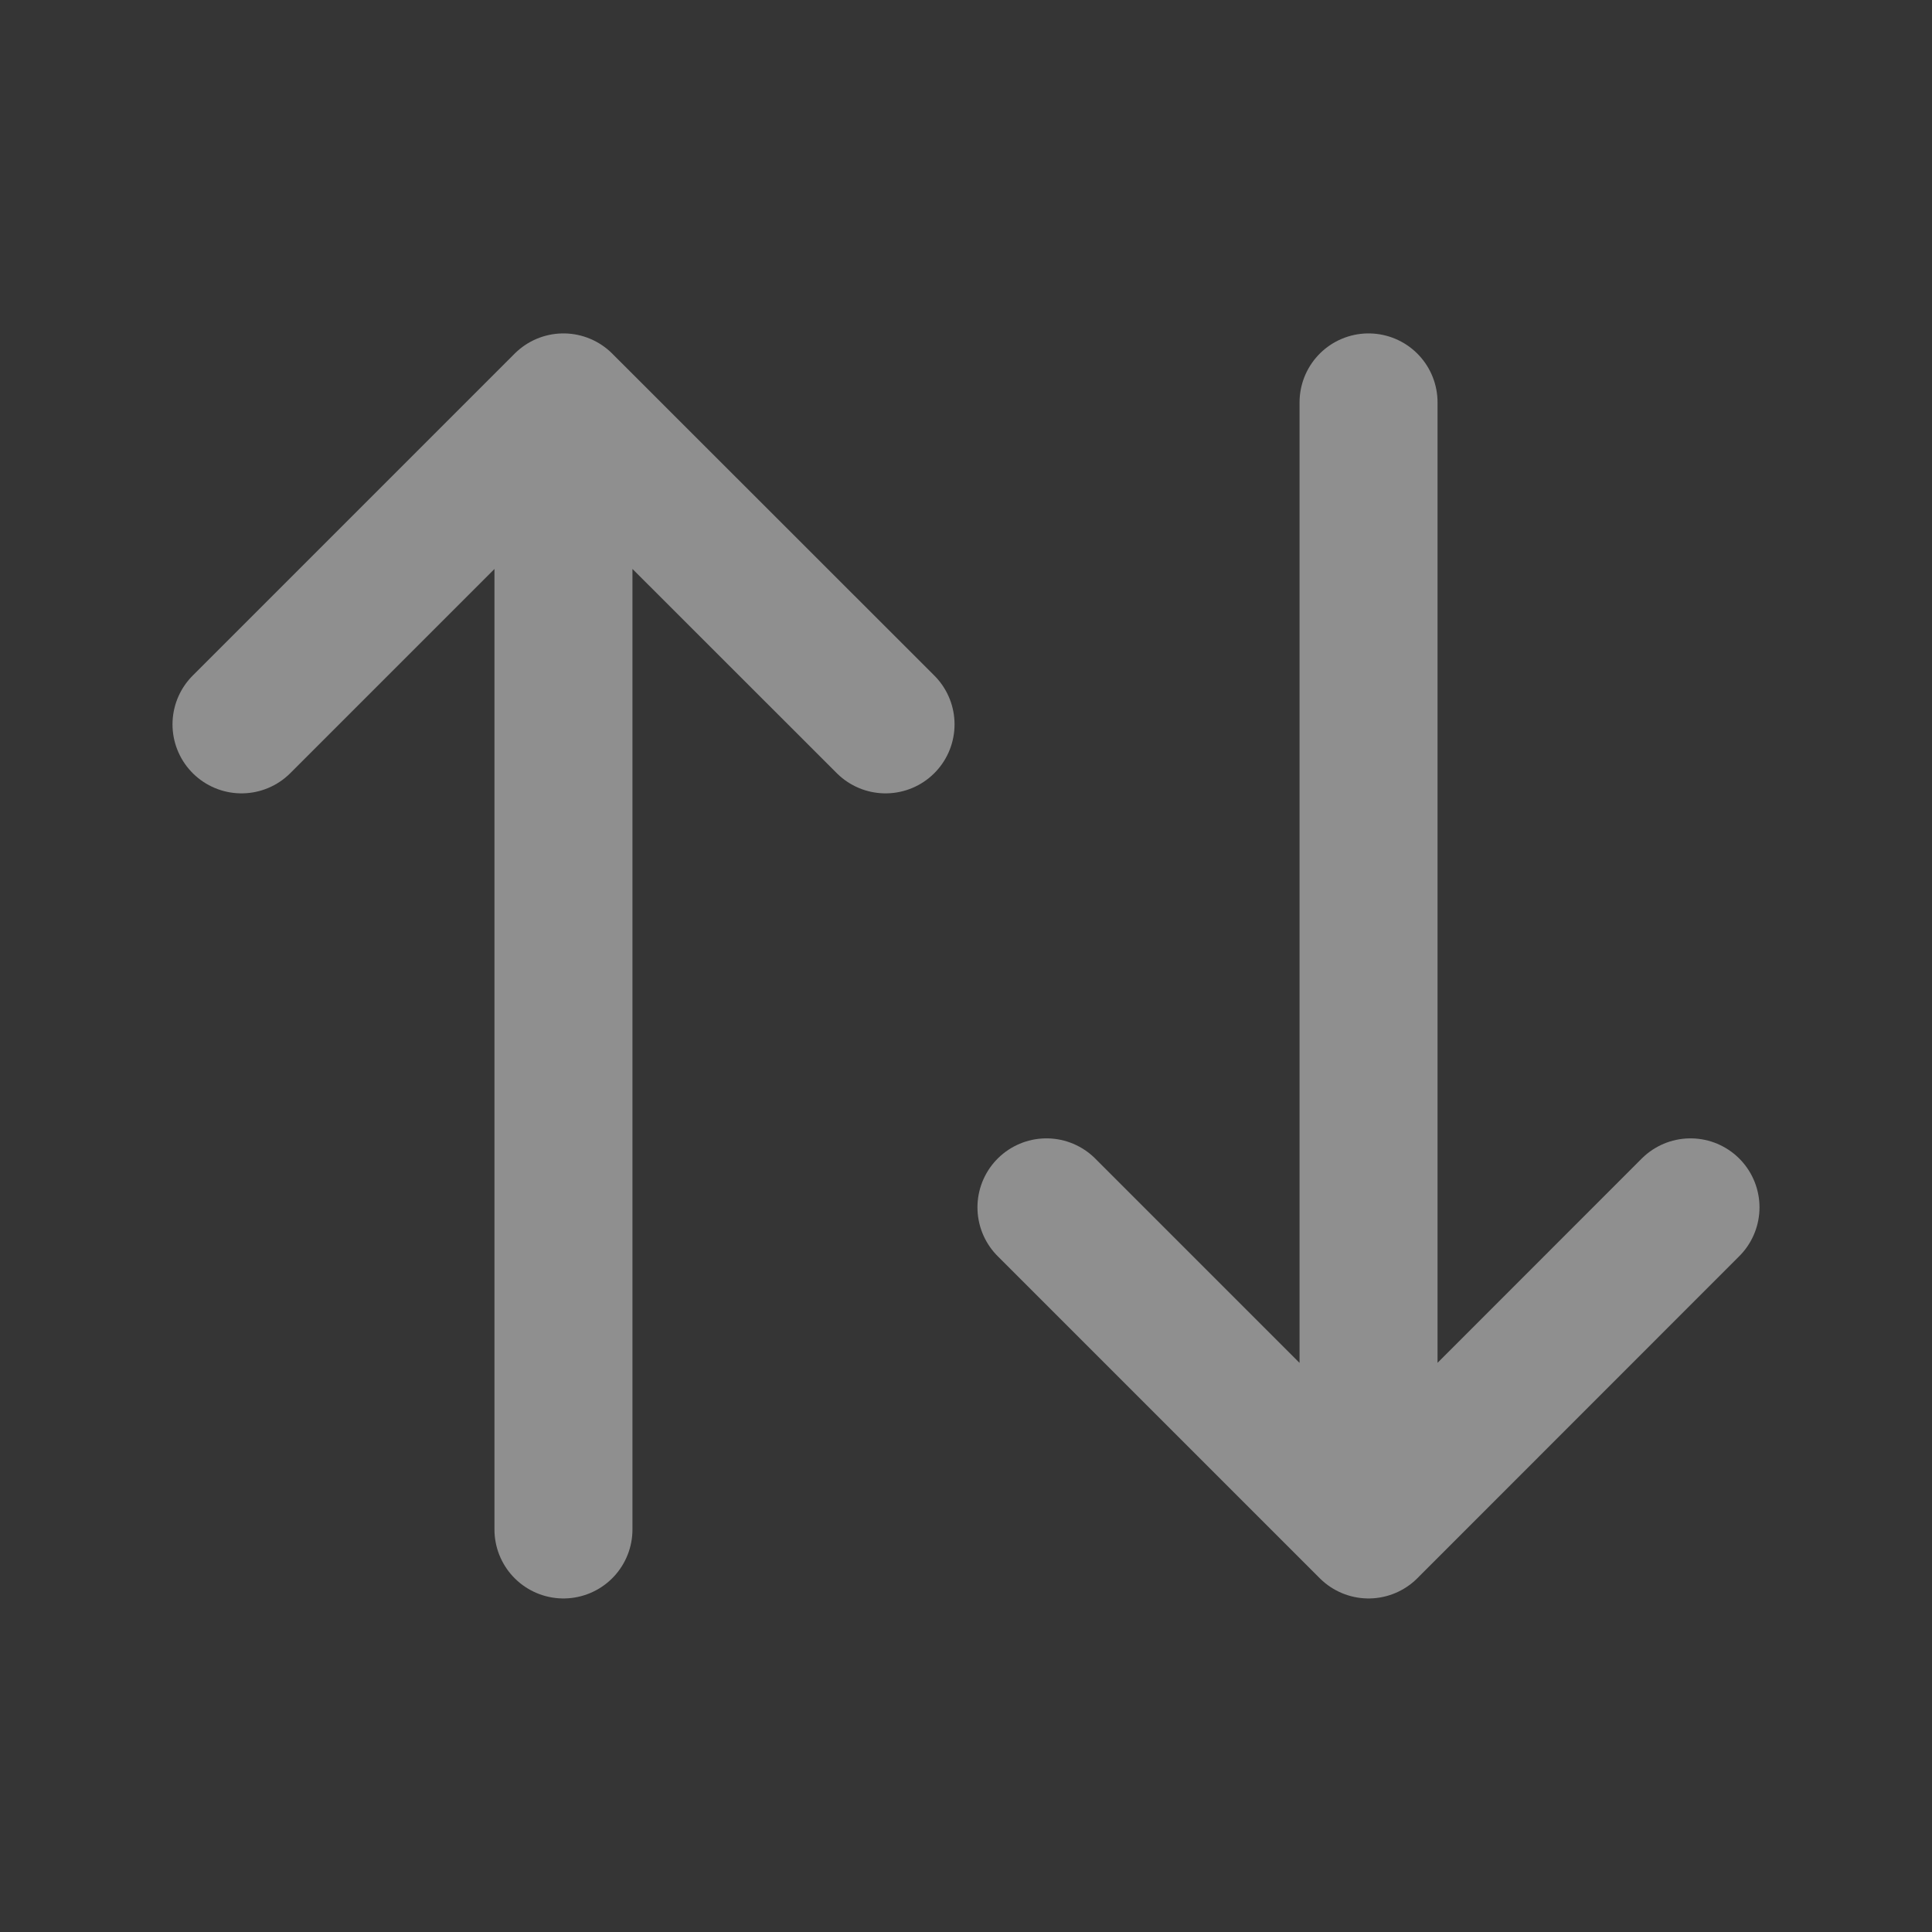 <svg width="14" height="14" viewBox="0 0 14 14" fill="none" xmlns="http://www.w3.org/2000/svg">
<rect x="0" y="0" width="14" height="14" fill="#333333" stroke="none"/>
<g clip-path="url(#clip0_1315_76593)">
<rect width="14" height="14" fill="white" fill-opacity="0.01"/>
<g clip-path="url(#clip1_1315_76593)">
<path d="M1.75 5.249L4.083 2.916M4.083 2.916L6.417 5.249M4.083 2.916V11.083" stroke="#8F8F8F" stroke-linecap="round" stroke-linejoin="round"/>
<path d="M12.25 8.749L9.917 11.083M9.917 11.083L7.583 8.749M9.917 11.083V2.916" stroke="#8F8F8F" stroke-linecap="round" stroke-linejoin="round"/>
</g>
</g>
<defs>
<clipPath id="clip0_1315_76593">
<rect width="14" height="14" fill="white"/>
</clipPath>
<clipPath id="clip1_1315_76593">
<rect width="14" height="14" fill="white"/>
</clipPath>
</defs>
</svg>
